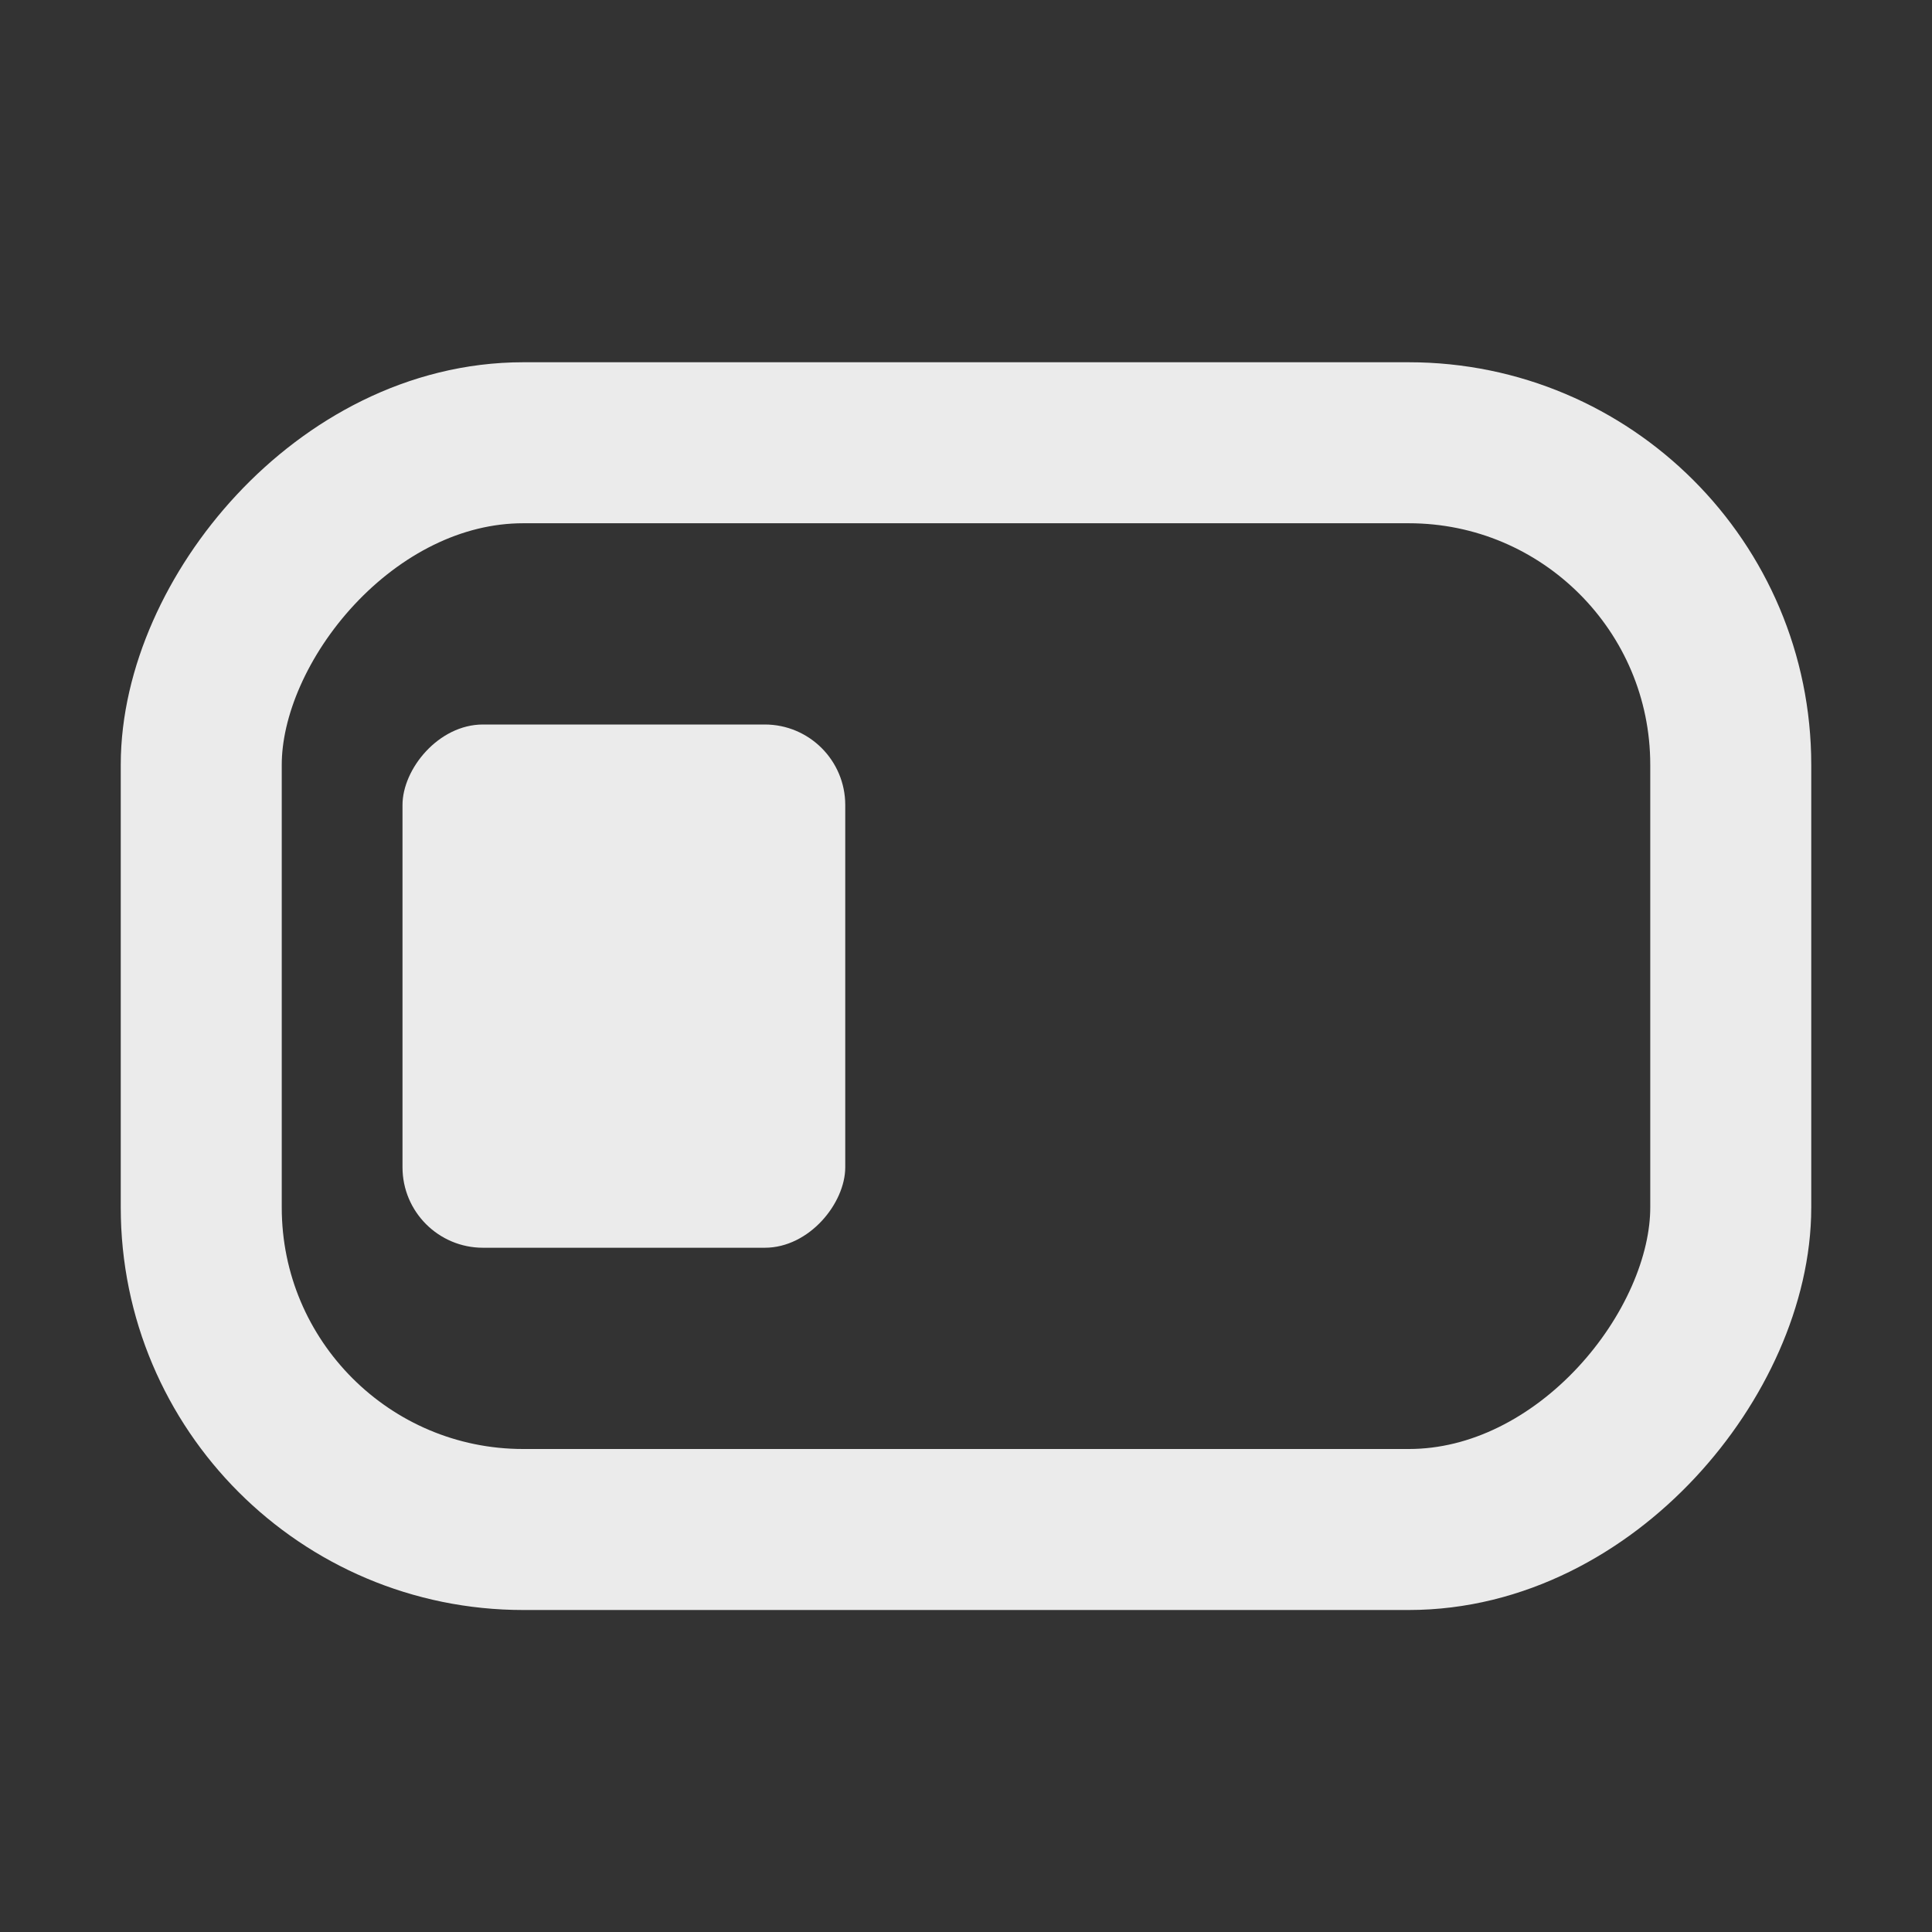 <svg width="48" height="48" viewBox="0 0 48 48" fill="none" xmlns="http://www.w3.org/2000/svg"><rect x="0" y="0" width="48" height="48" fill="#333333" stroke="none"/><rect width="38" height="27" rx="8" transform="matrix(-1 0 0 1 43 11)" stroke="#EBEBEB" stroke-width="4"/><rect width="11" height="13" rx="2" transform="matrix(-1 0 0 1 21 18)" fill="#EBEBEB"/></svg>